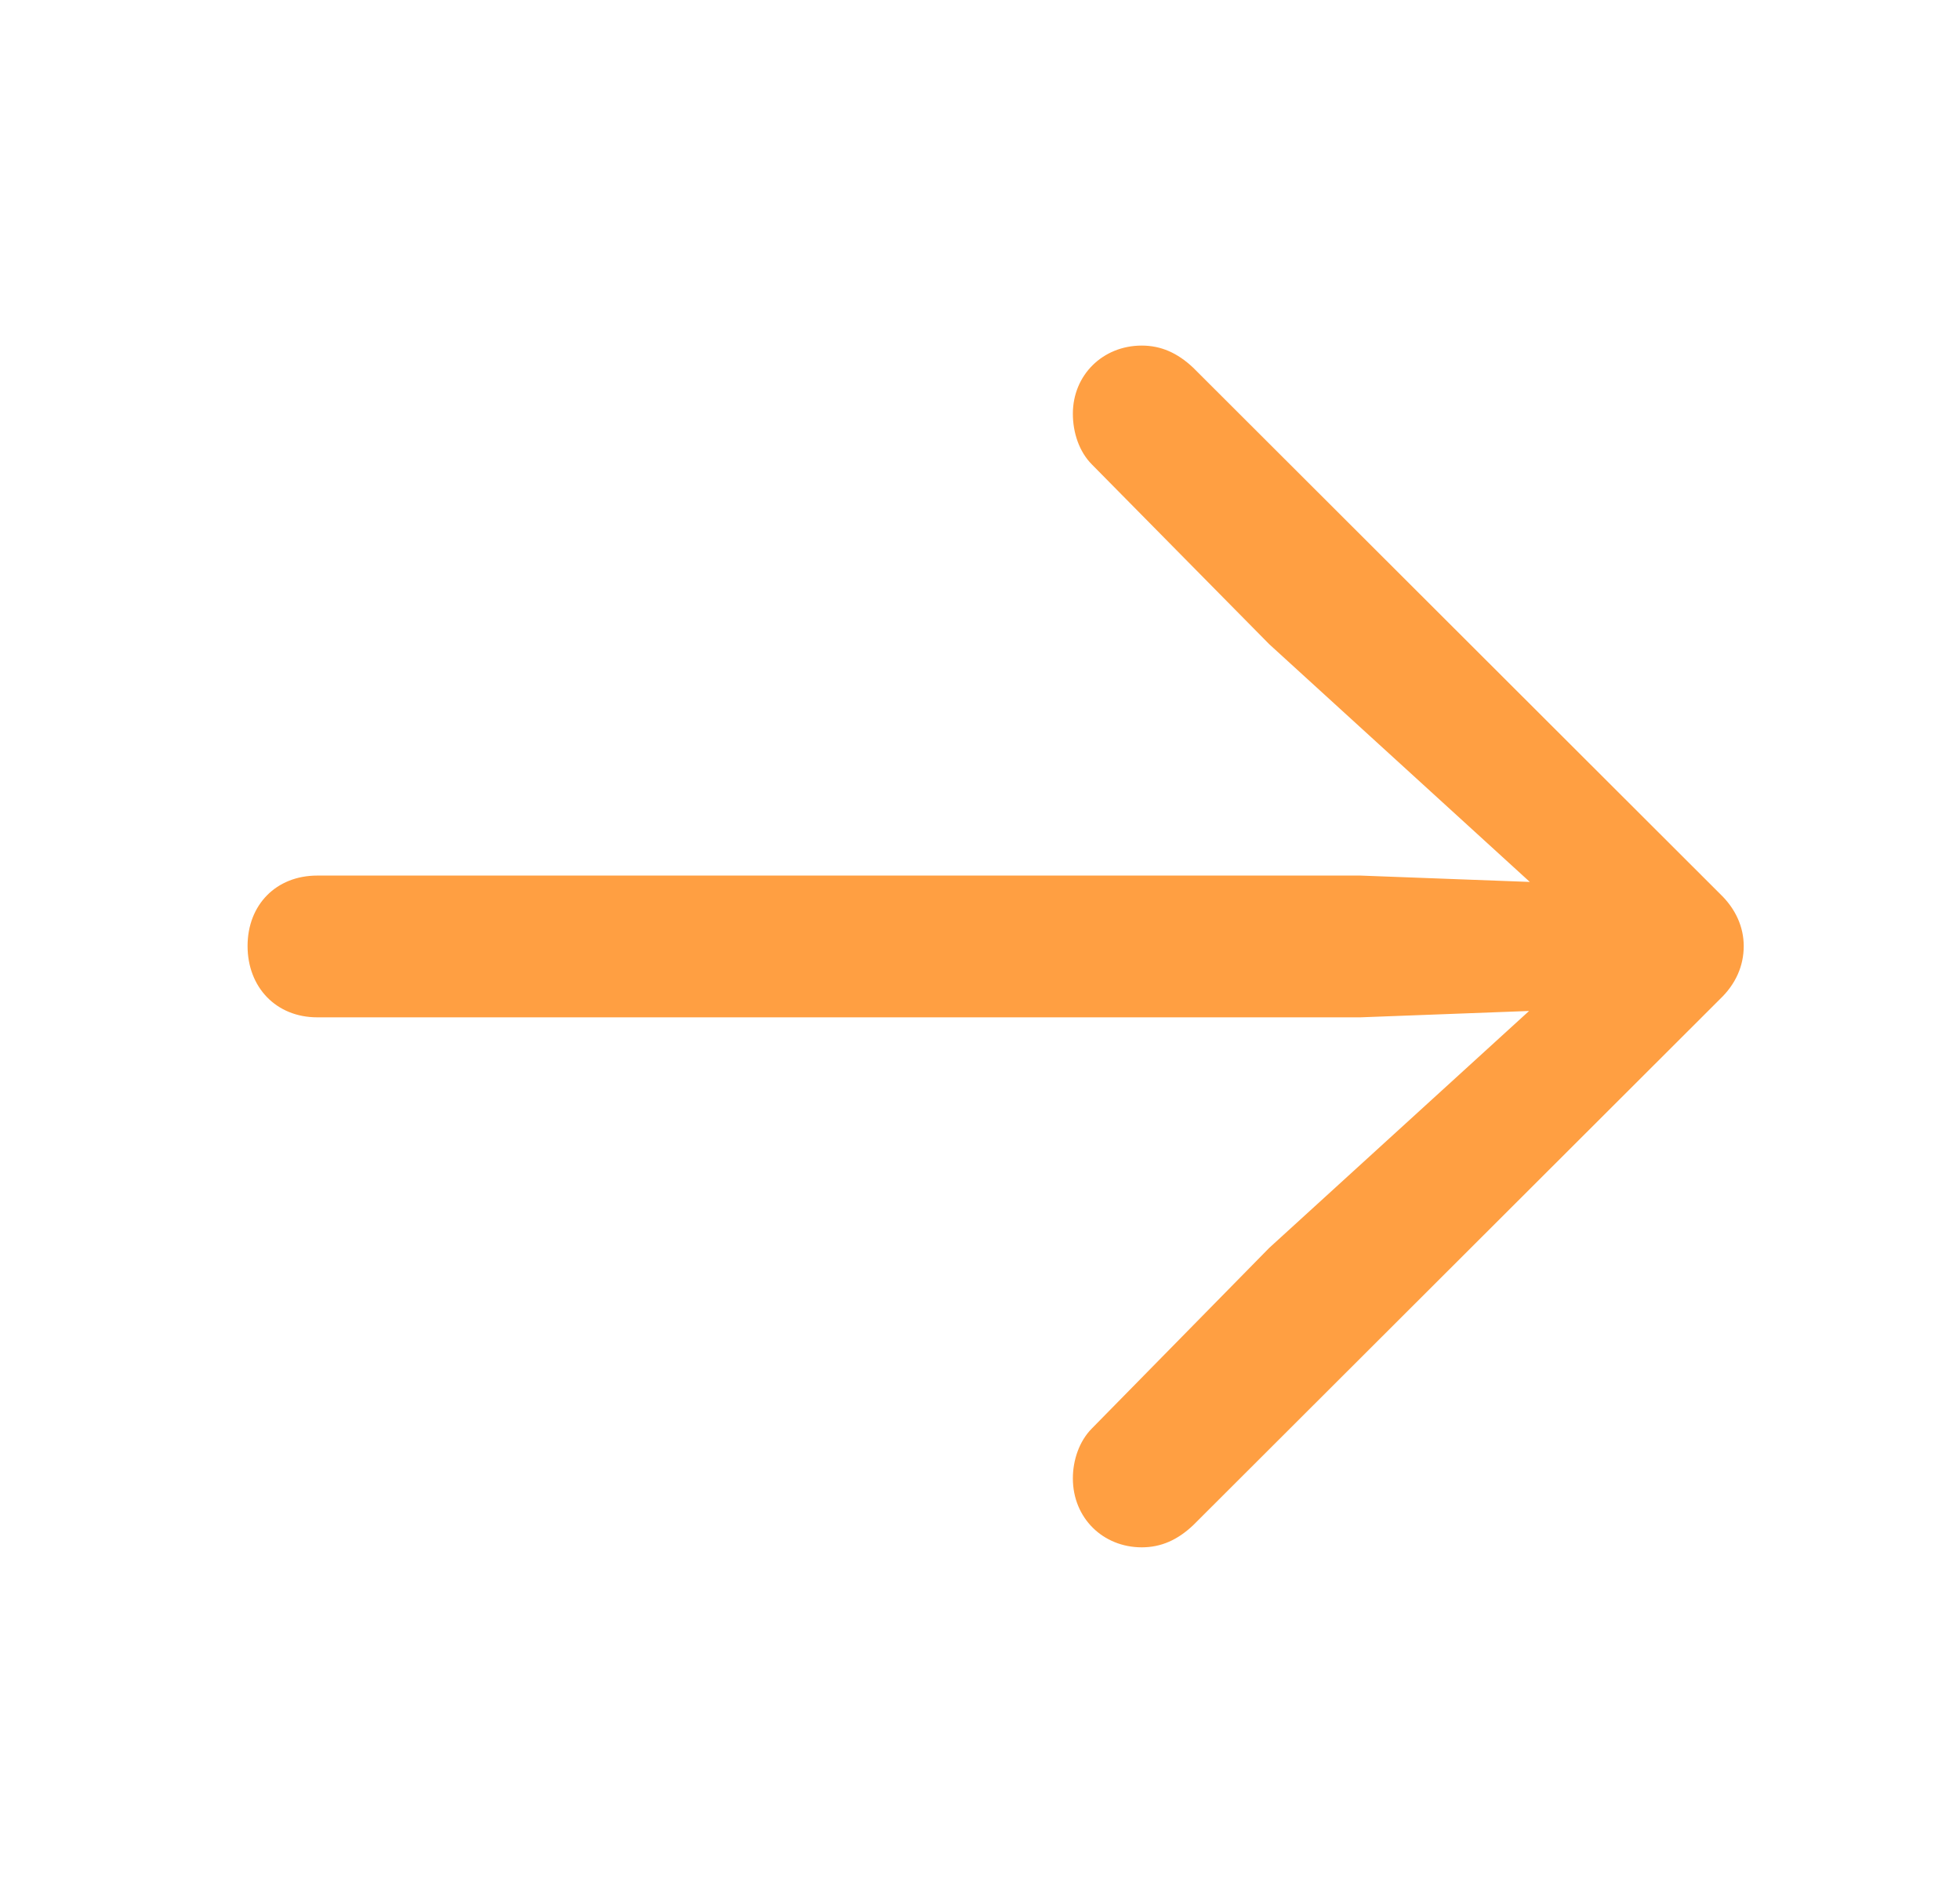 <svg width="29" height="28" viewBox="0 0 29 28" fill="none" xmlns="http://www.w3.org/2000/svg">
<g id="f7:arrow-up">
<path id="Vector" d="M3.663 13.994C3.663 14.604 4.085 15.049 4.694 15.049L20.128 15.049L22.624 14.955L18.78 18.459L16.155 21.131C15.968 21.319 15.874 21.6 15.874 21.869C15.874 22.455 16.319 22.889 16.894 22.889C17.175 22.889 17.421 22.783 17.655 22.561L25.448 14.78C25.682 14.557 25.8 14.288 25.8 13.995C25.8 13.714 25.682 13.444 25.448 13.221L17.655 5.44C17.42 5.218 17.175 5.112 16.893 5.112C16.319 5.112 15.874 5.546 15.874 6.12C15.874 6.401 15.968 6.682 16.155 6.87L18.78 9.53L22.635 13.046L20.128 12.952H4.694C4.085 12.952 3.663 13.385 3.663 13.994Z" fill="#FF9F42"/>
</g>
</svg>

